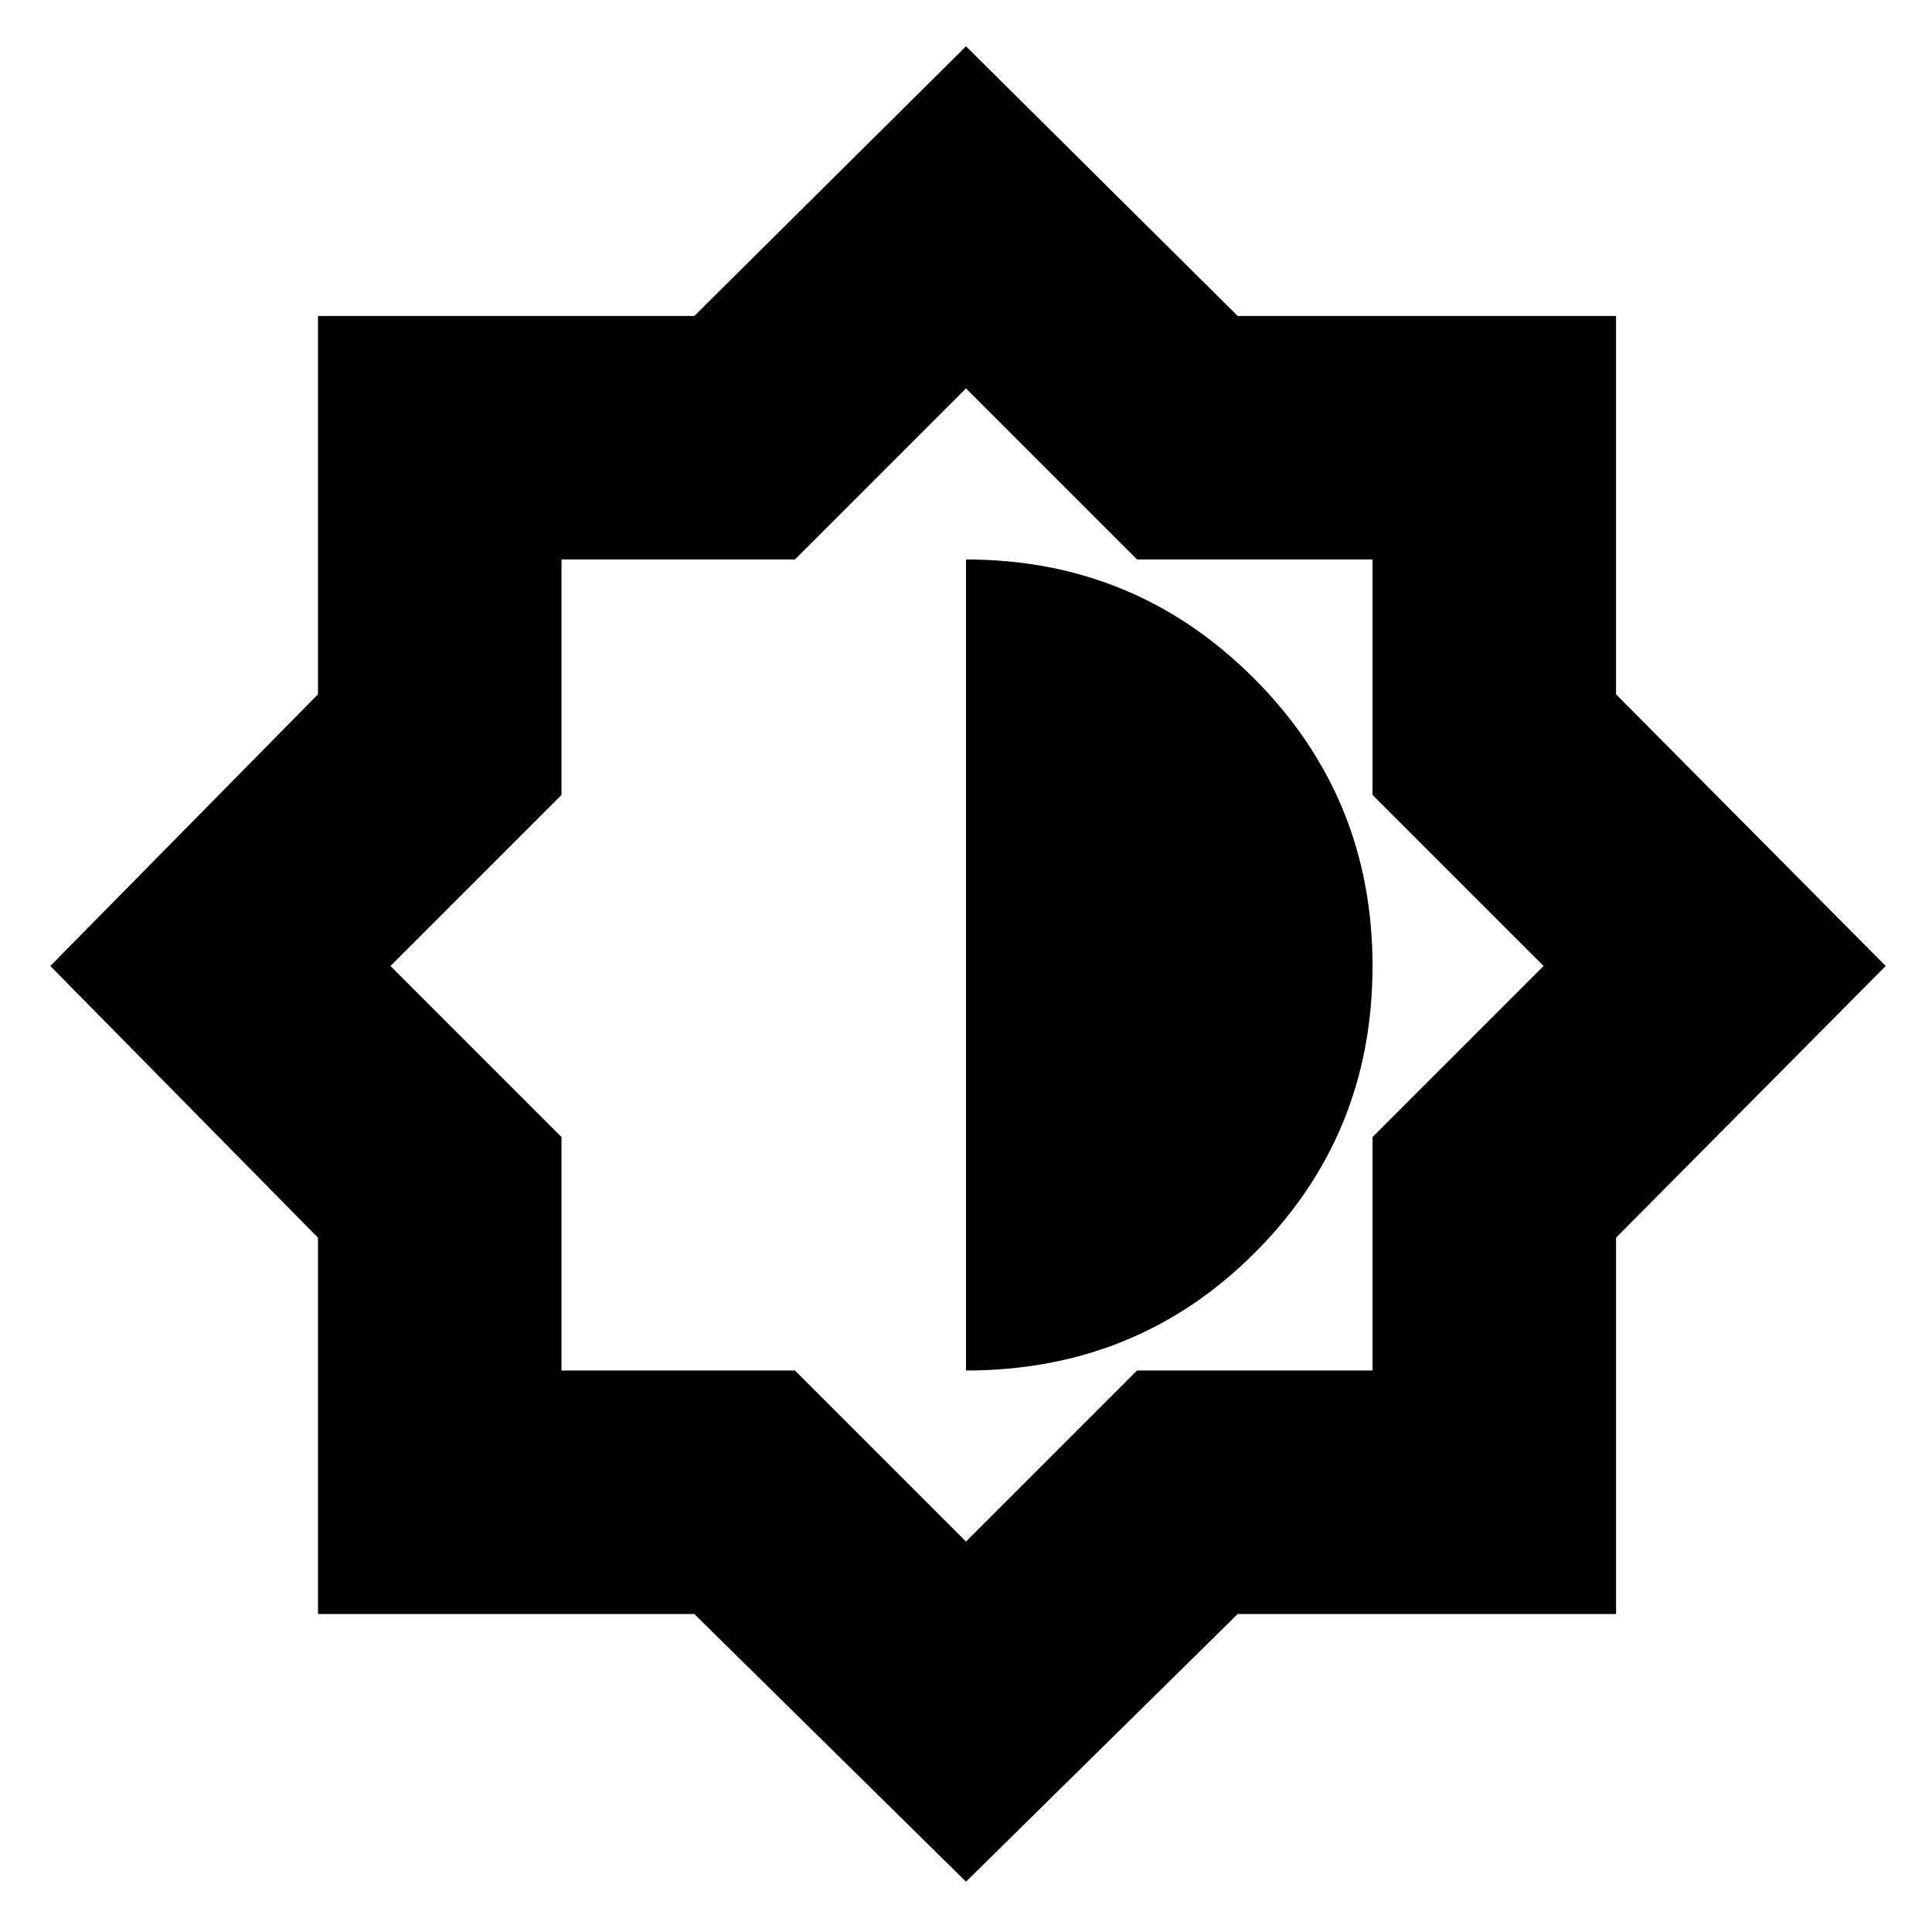 <svg xmlns="http://www.w3.org/2000/svg" height="24" width="24"><path d="M12 23.375 8.625 20.05H3.95v-4.675L.625 12 3.95 8.625v-4.7h4.675L12 .575l3.375 3.35h4.7v4.7L23.425 12l-3.35 3.375v4.675h-4.7Zm0-6.35q2.125 0 3.588-1.463Q17.05 14.1 17.05 12q0-2.1-1.475-3.575T12 6.95Zm0 2.125 2.125-2.125h2.925v-2.9L19.175 12 17.05 9.875V6.95h-2.925L12 4.825 9.875 6.95h-2.9v2.925L4.85 12l2.125 2.125v2.9h2.9Zm.025-7.175Z"/></svg>